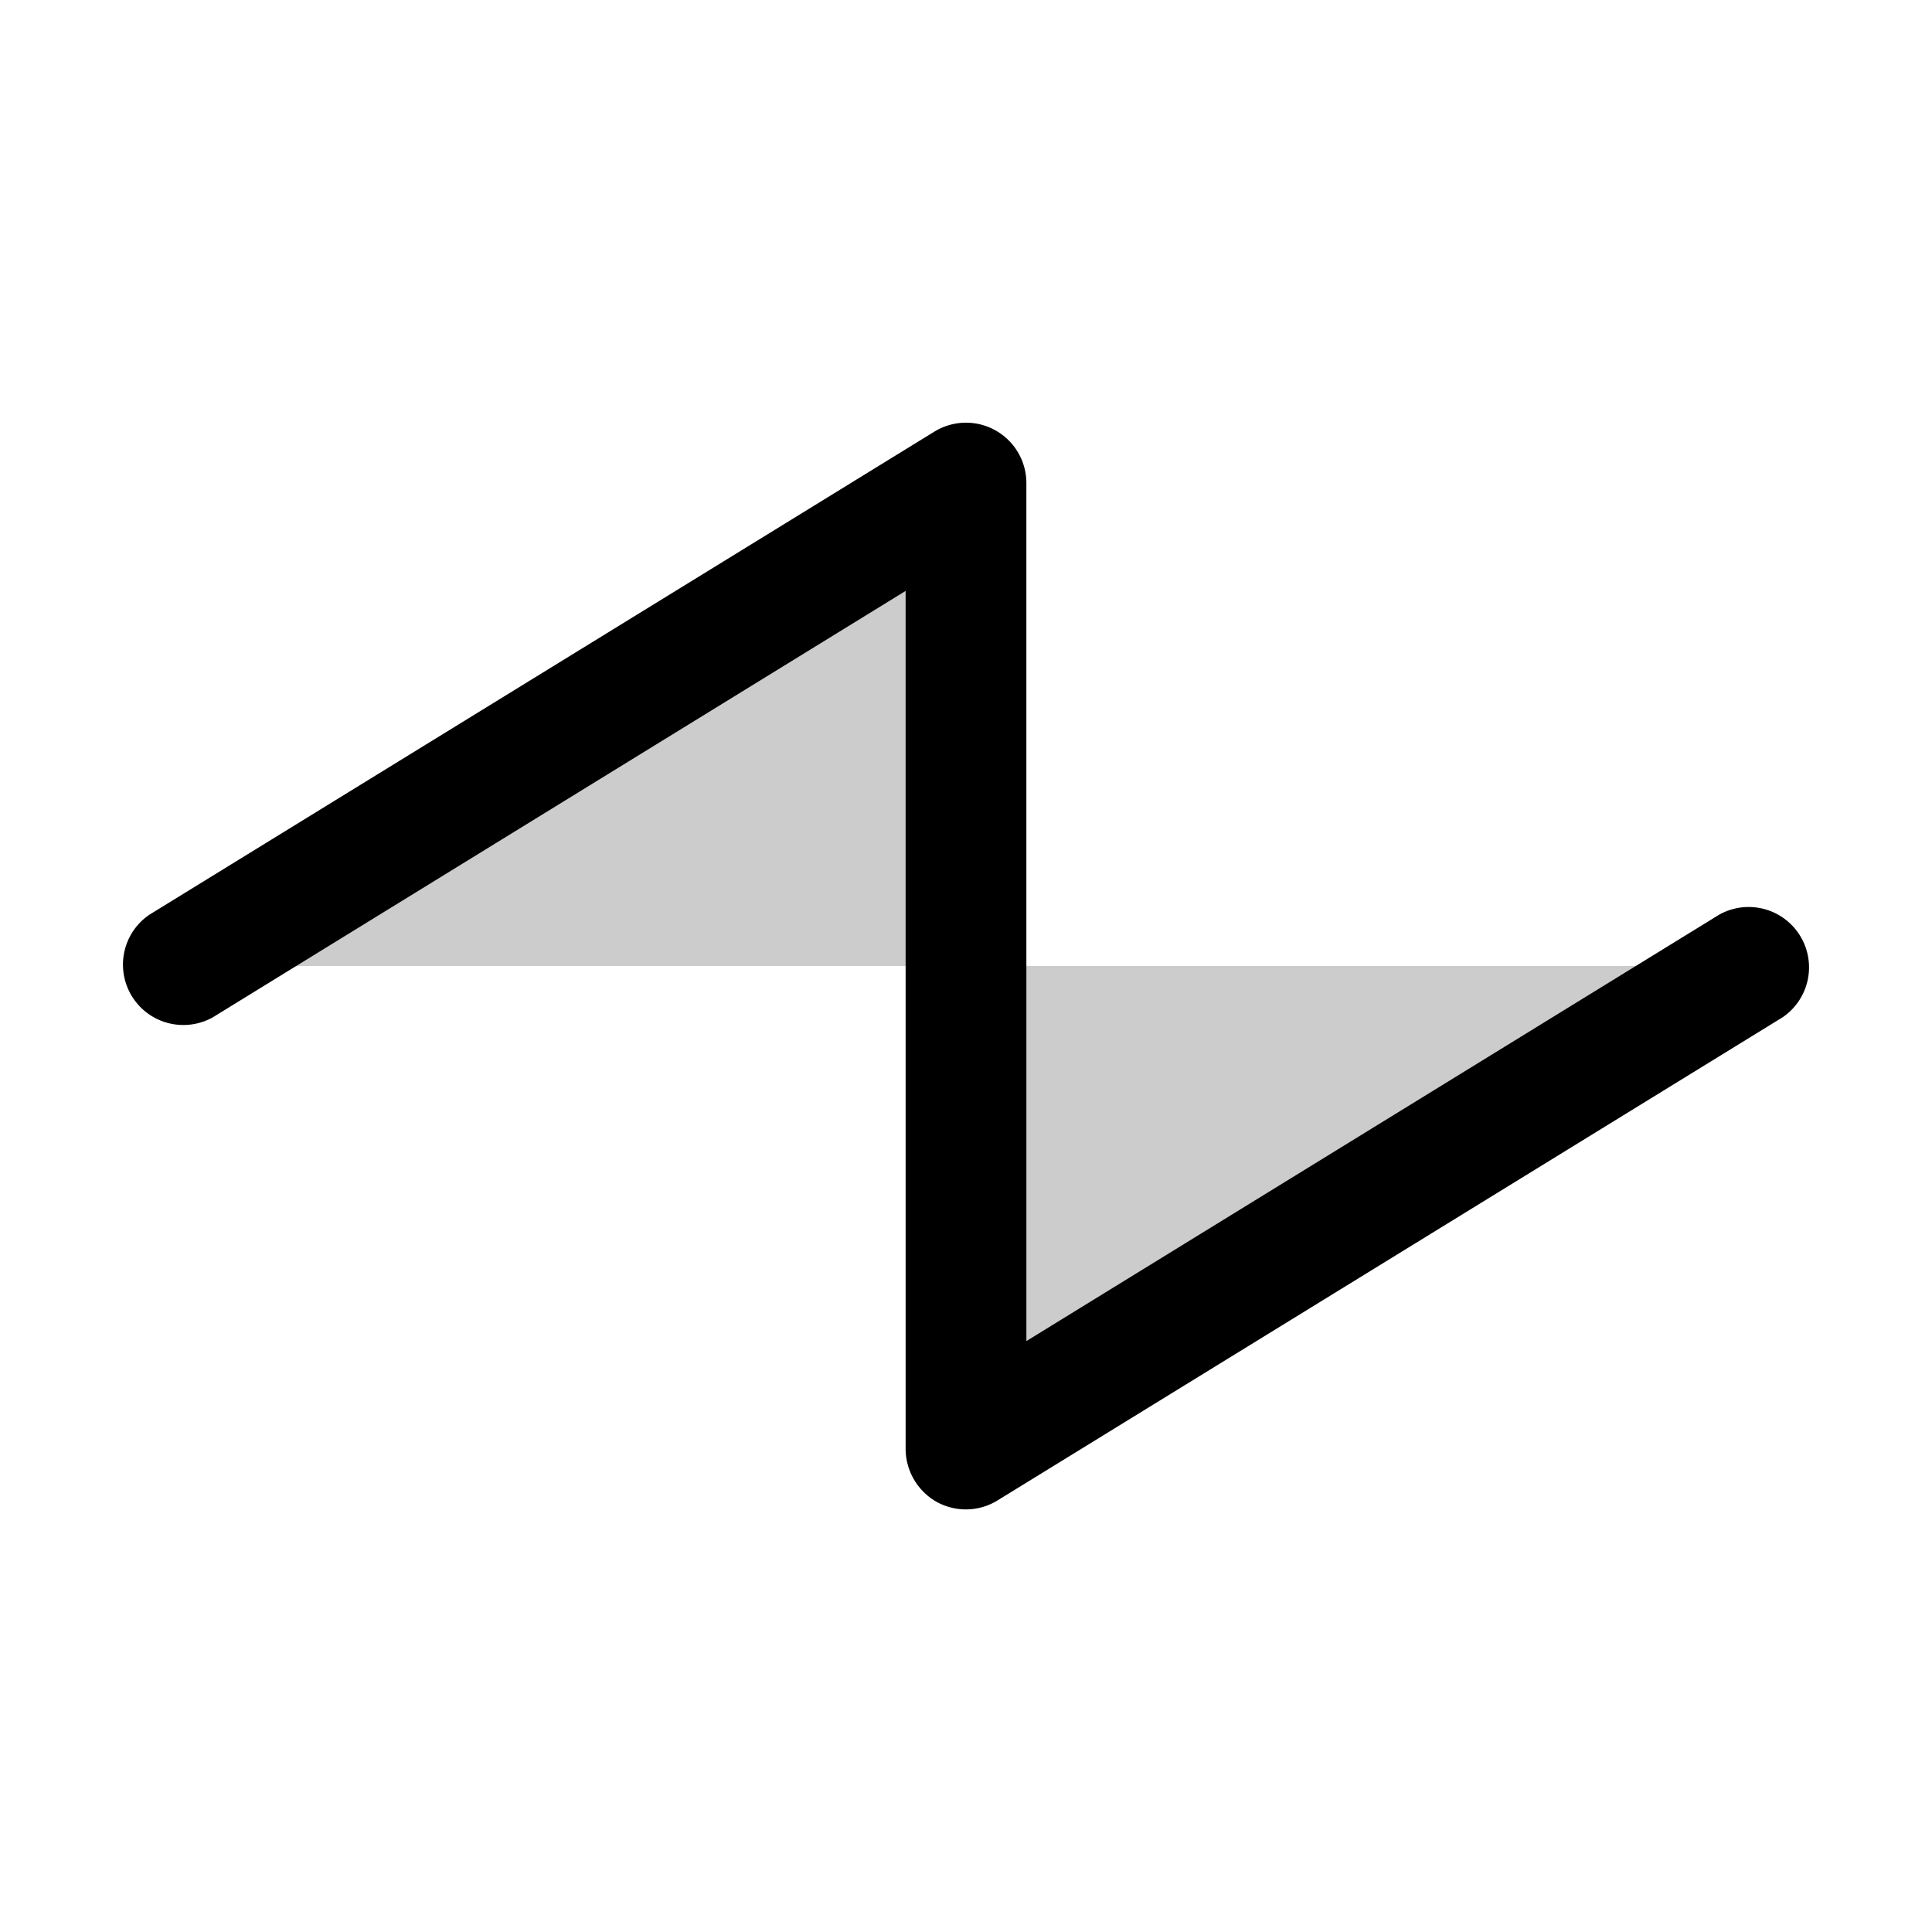 <svg xmlns="http://www.w3.org/2000/svg" viewBox="0 0 256 256"><path d="M128,192V128H232ZM24,128H128V64Z" opacity="0.2"/><path d="M236.2,134.8l-104,64a8,8,0,0,1-8.1.2,8.1,8.1,0,0,1-4.1-7V78.3L28.2,134.8a8,8,0,0,1-8.4-13.6l104-64A8,8,0,0,1,136,64V177.7l91.8-56.5a8,8,0,0,1,8.4,13.6Z"/></svg>